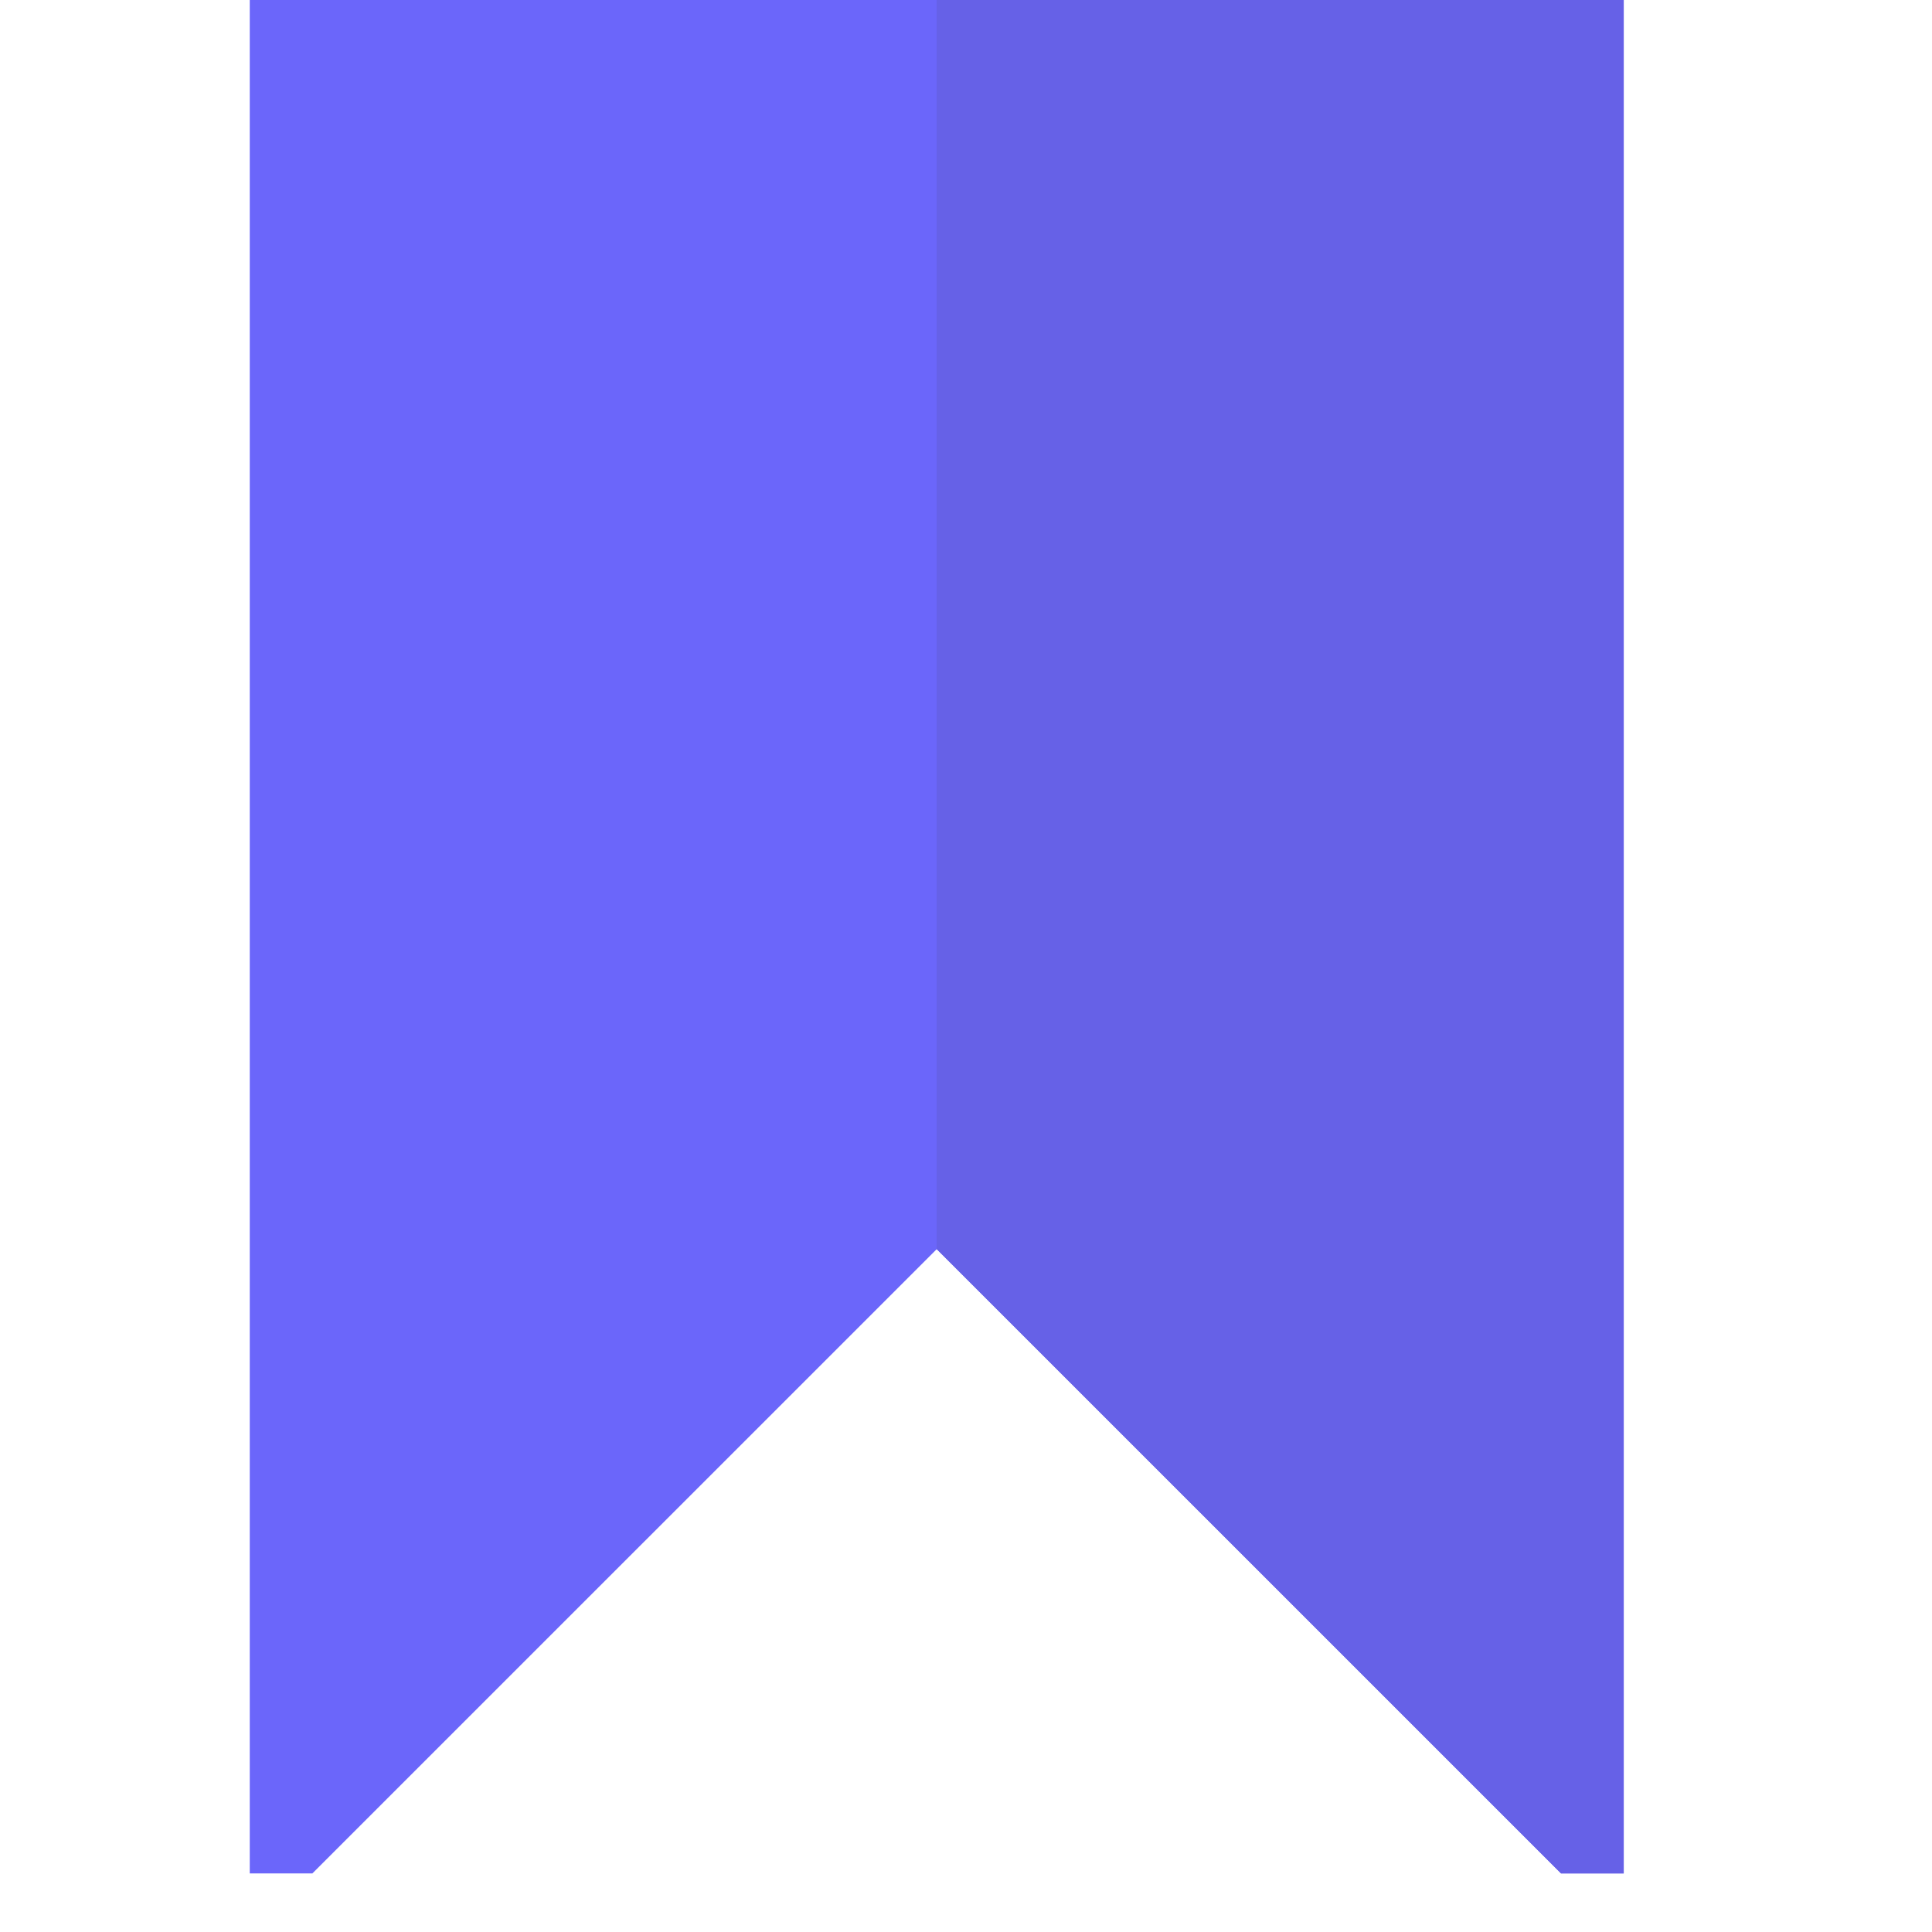 <svg width="22" height="22" viewBox="0 0 22 22" fill="none" xmlns="http://www.w3.org/2000/svg">
<g clip-path="url(#clip0_1668_5)">
<path d="M18.49 21.333H17.776L10.667 14.224L3.557 21.333H2.844V0H18.49V21.333Z" fill="#6B66FA"/>
<path d="M10.666 0V14.224L17.776 21.333H18.489V0H10.666Z" fill="#6661E7"/>
</g>
<defs>
<clipPath id="clip0_1668_5">
<rect width="21.333" height="21.333" fill="white"/>
</clipPath>
</defs>
</svg>
